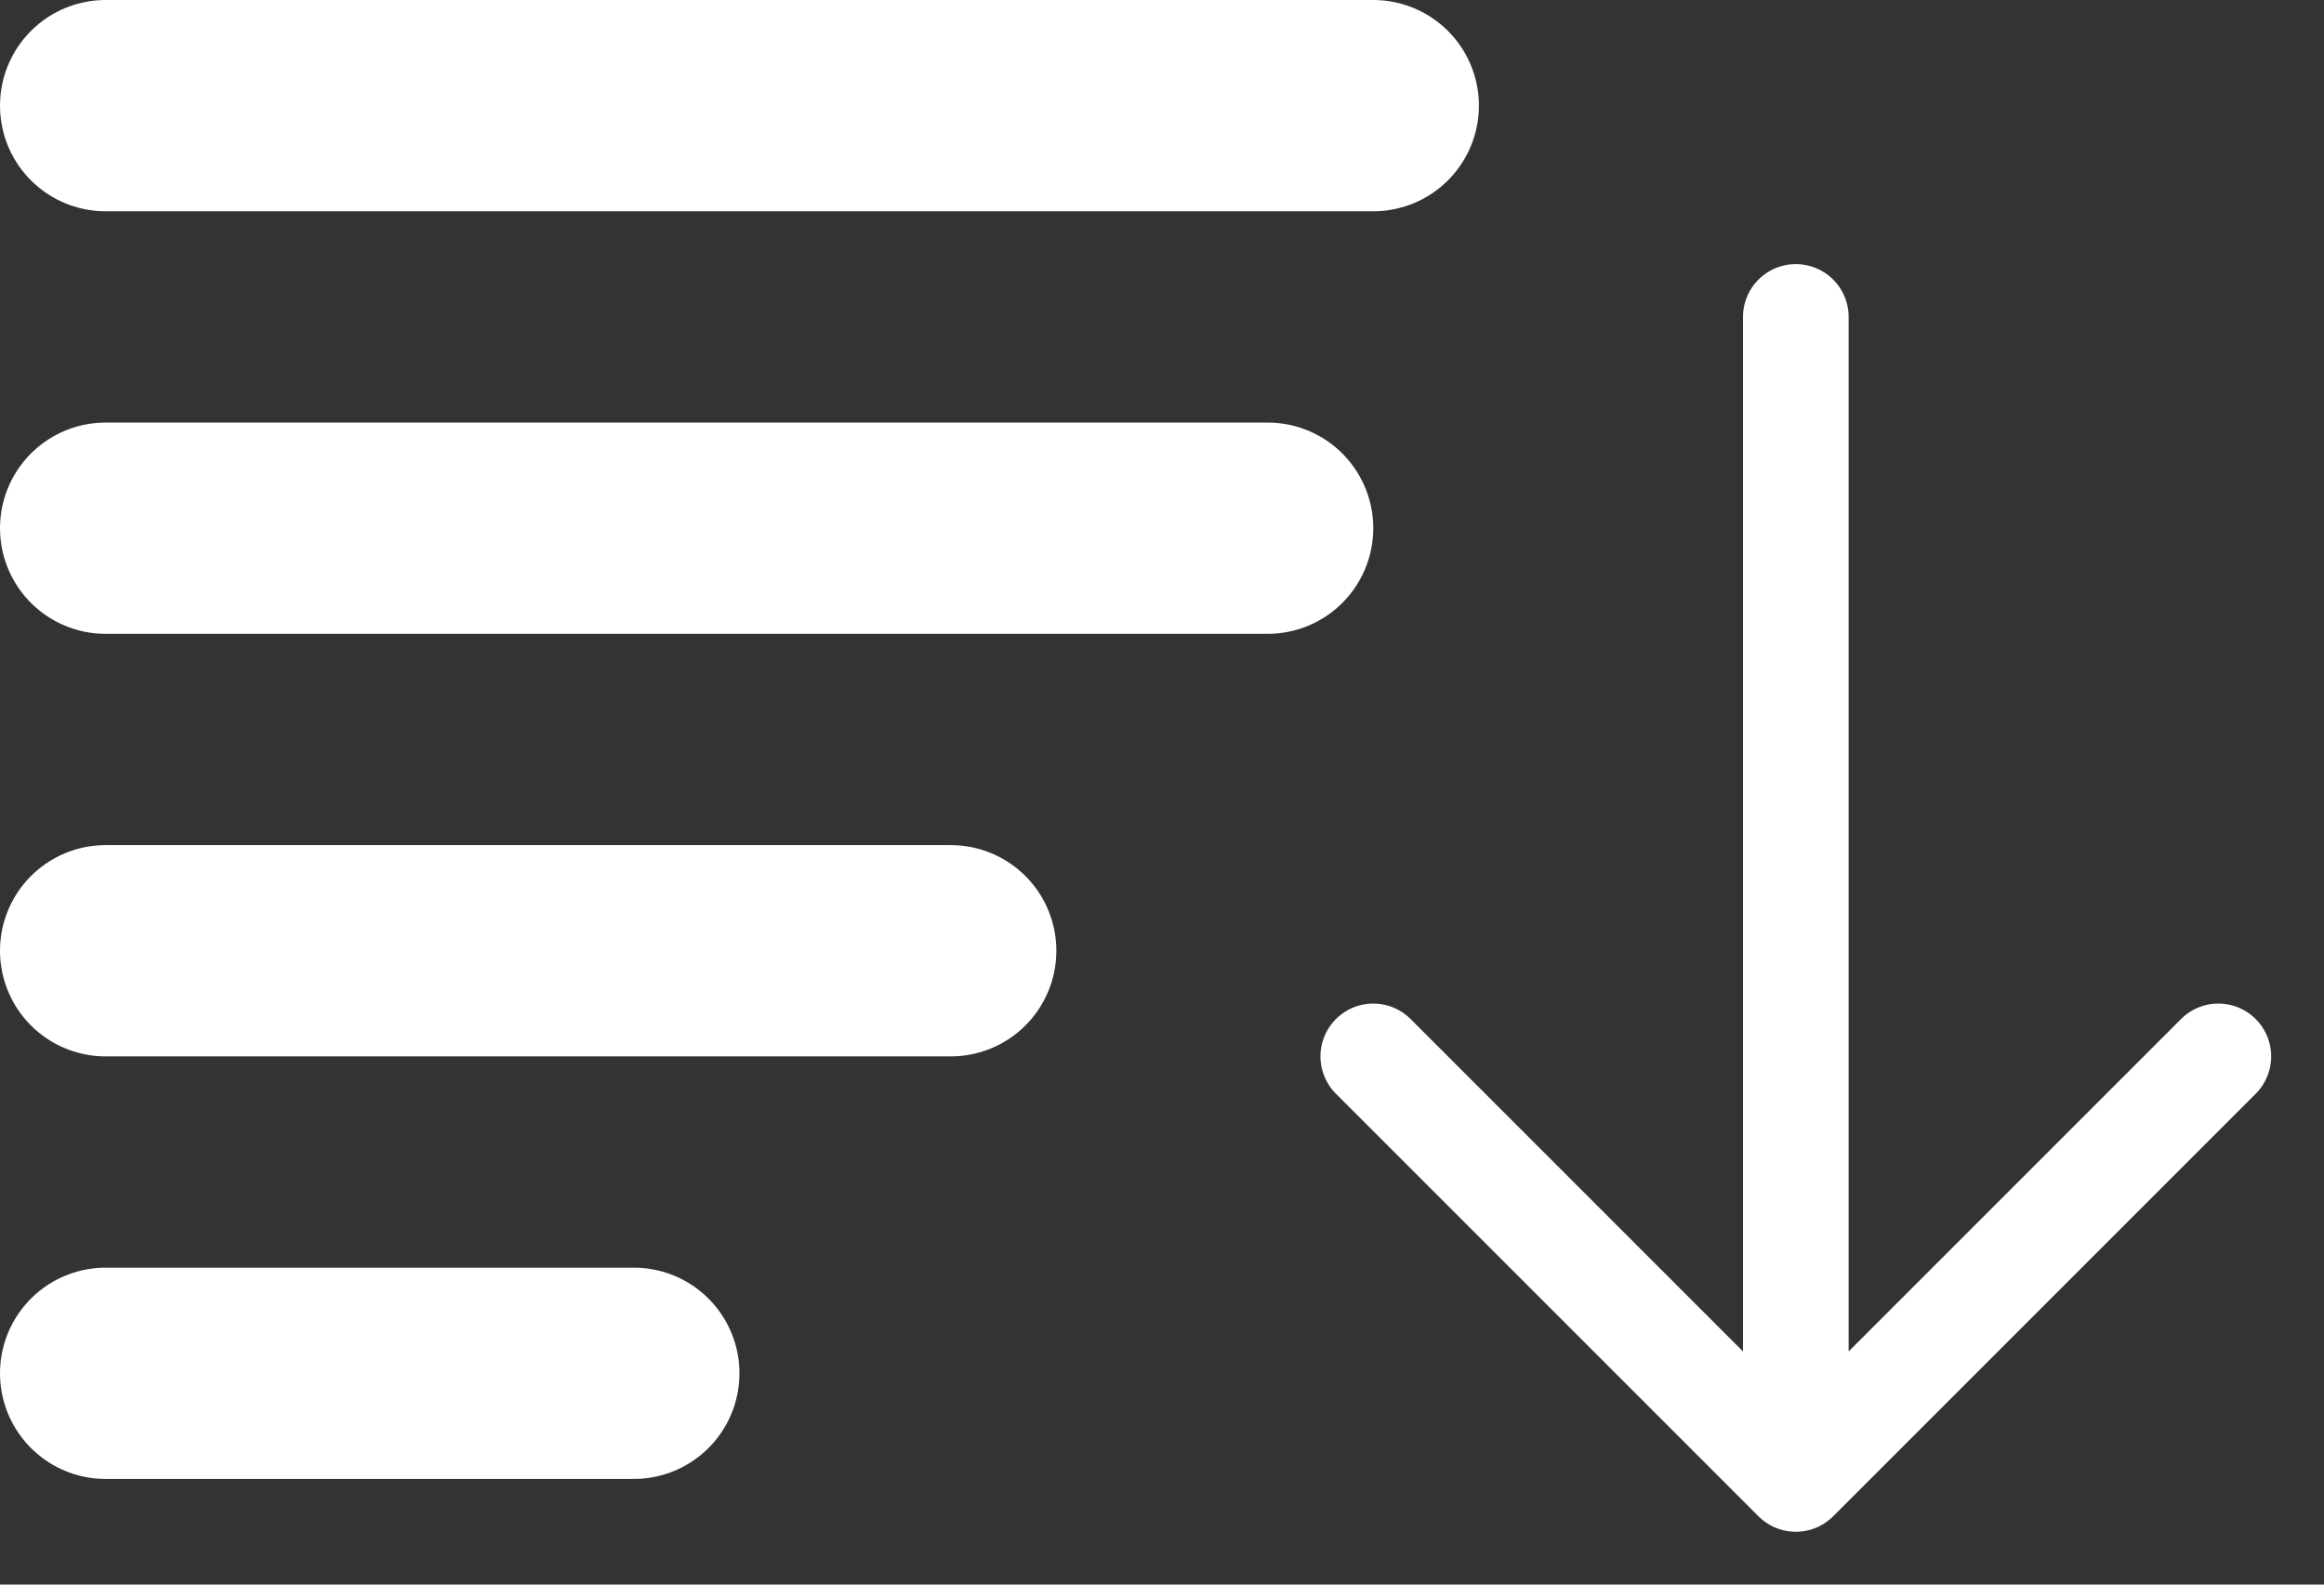 <svg width='22' height='15' fill='none' xmlns='http://www.w3.org/2000/svg'><rect width="100%" height="100%" fill="#333333" stroke="none"/><path d='M1 1h12M1 5h11M1 9h8m-8 4h5' stroke='#fff' stroke-width='2' stroke-linecap='round' stroke-linejoin='round'/><path d='M17 3v11m-4-4 4 4 4-4' stroke='#fff' stroke-linecap='round' stroke-linejoin='round'/></svg>